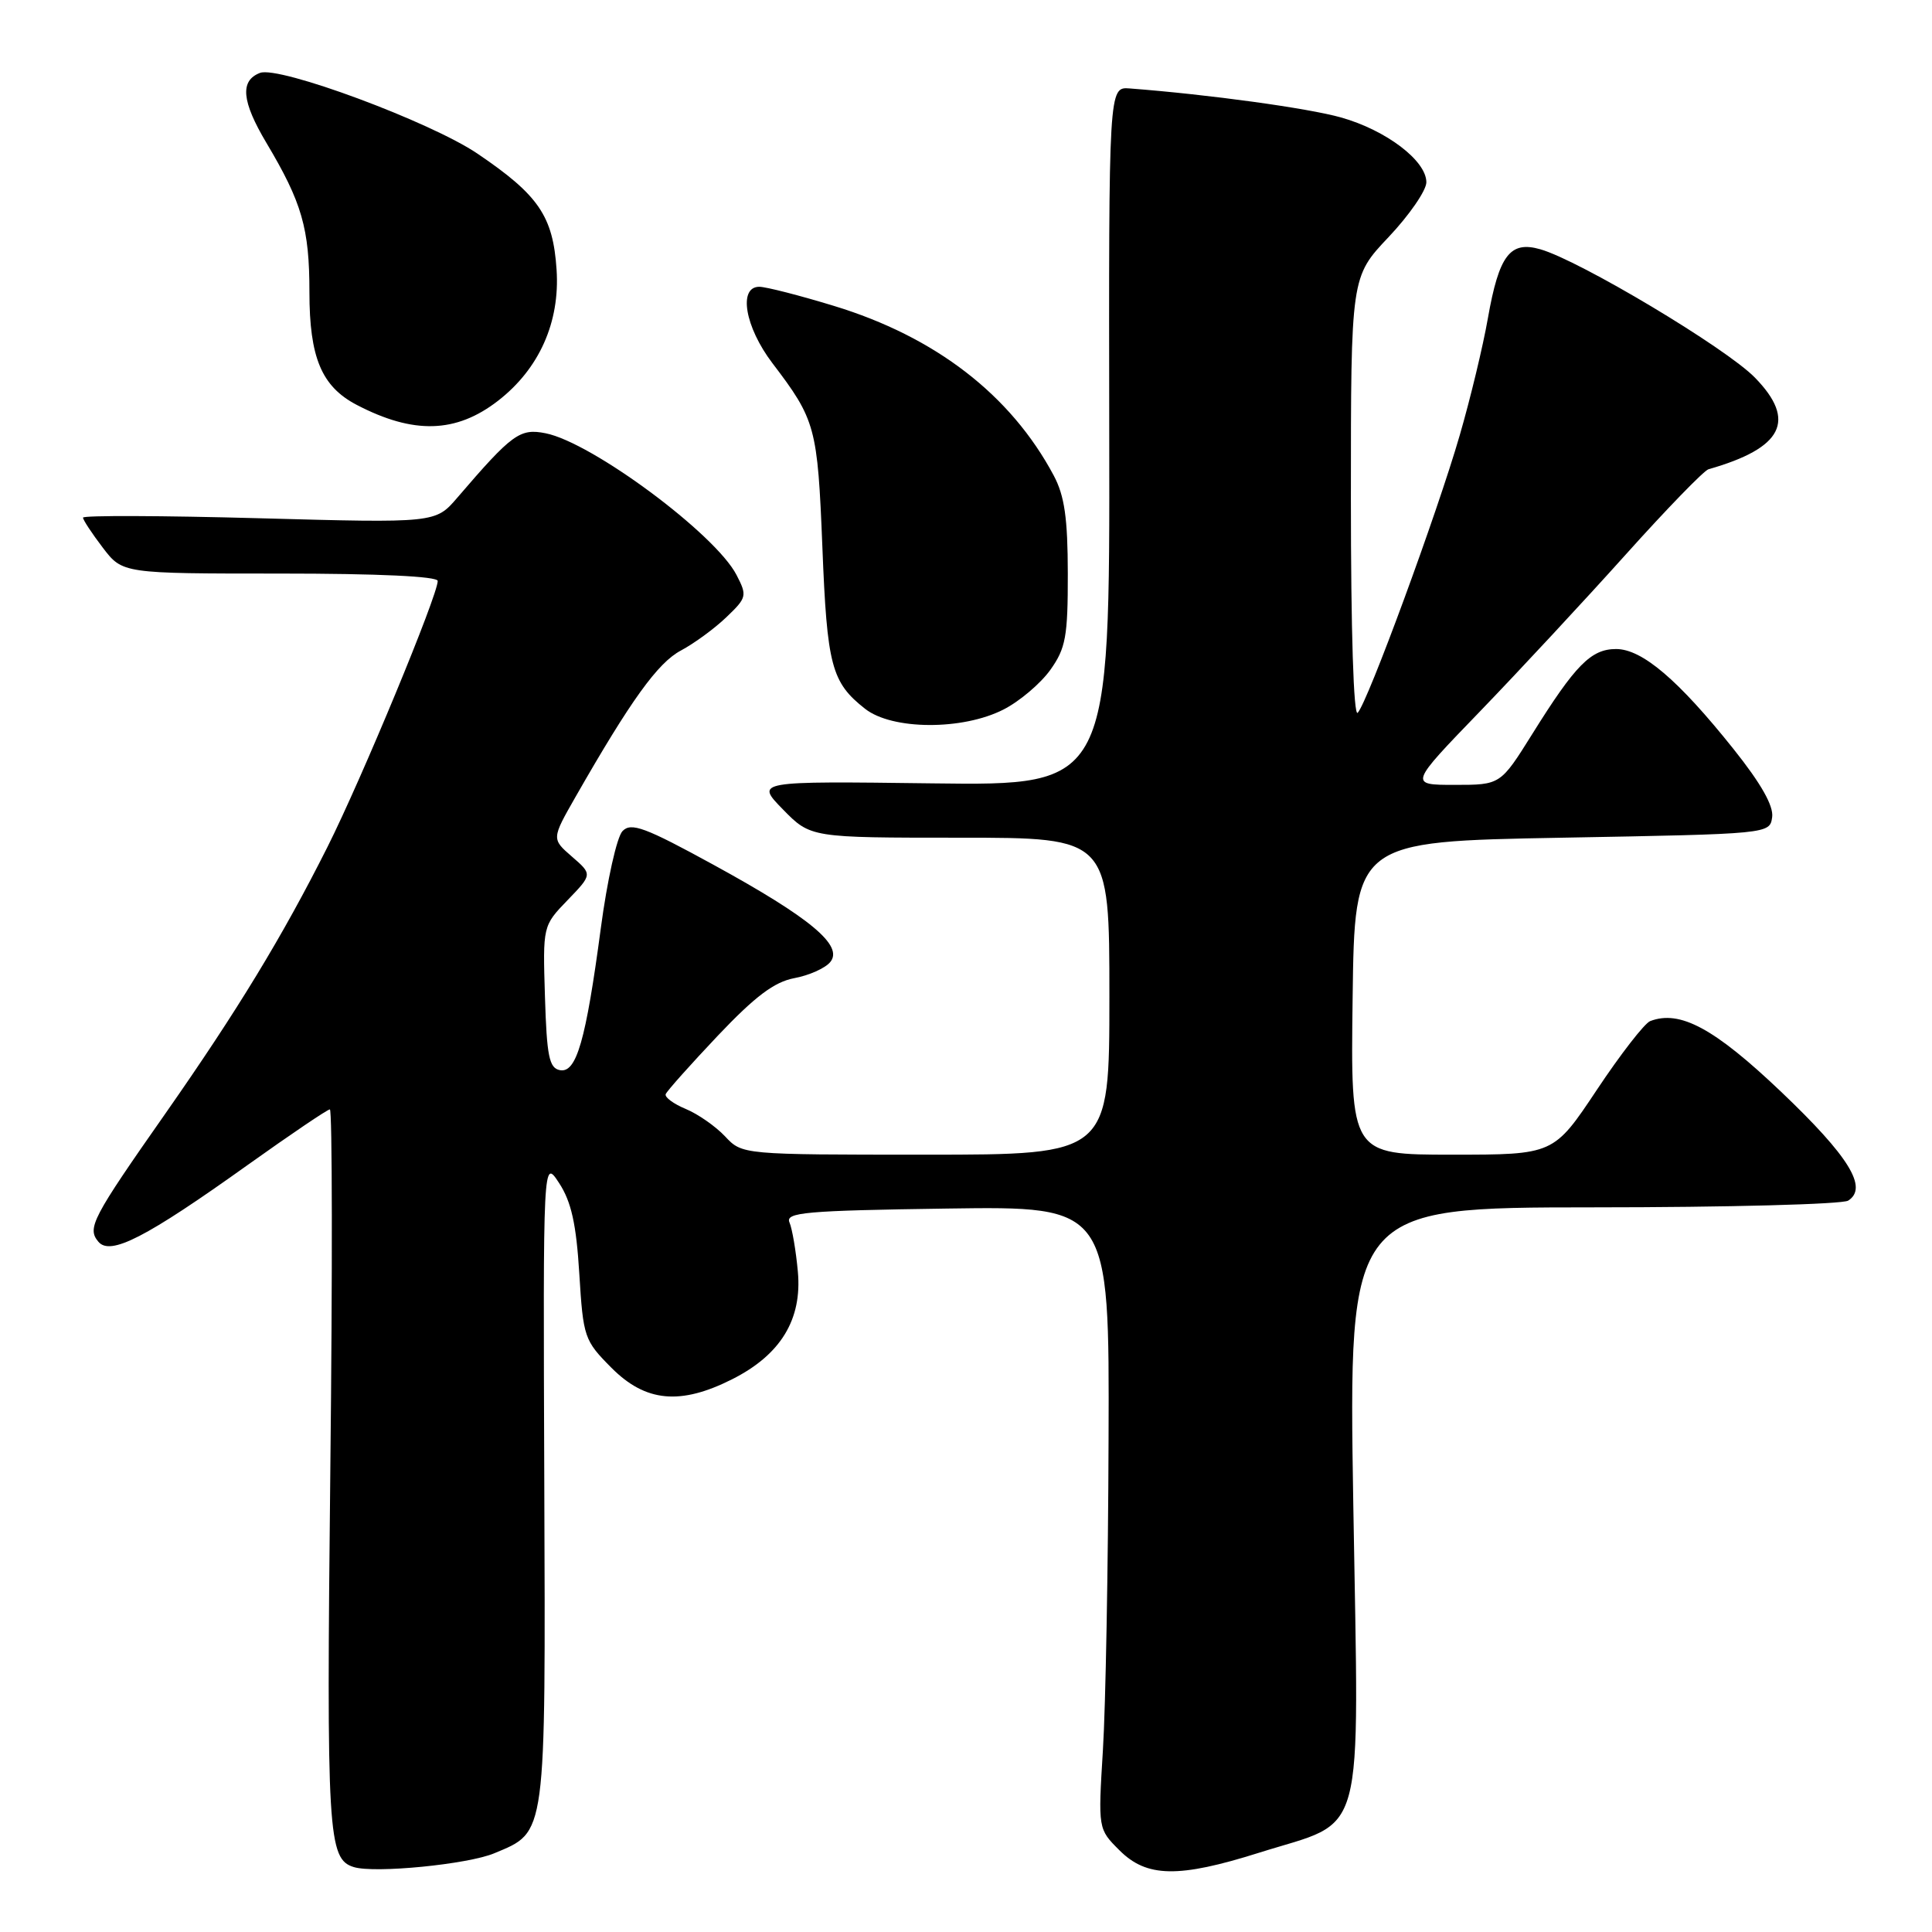 <?xml version="1.0" encoding="UTF-8" standalone="no"?>
<!DOCTYPE svg PUBLIC "-//W3C//DTD SVG 1.1//EN" "http://www.w3.org/Graphics/SVG/1.1/DTD/svg11.dtd" >
<svg xmlns="http://www.w3.org/2000/svg" xmlns:xlink="http://www.w3.org/1999/xlink" version="1.1" viewBox="0 0 256 256">
 <g >
 <path fill="currentColor"
d=" M 65.49 245.57 C 72.44 242.66 72.29 243.79 72.12 196.22 C 71.96 153.50 71.96 153.50 74.09 156.77 C 75.70 159.23 76.36 162.20 76.76 168.77 C 77.28 177.22 77.42 177.62 81.03 181.25 C 85.55 185.79 90.16 186.22 97.03 182.75 C 103.45 179.51 106.30 174.83 105.72 168.50 C 105.47 165.75 104.97 162.81 104.61 161.98 C 104.04 160.65 106.66 160.41 125.48 160.14 C 147.00 159.83 147.00 159.83 146.89 190.67 C 146.84 207.62 146.50 226.19 146.14 231.92 C 145.50 242.35 145.50 242.35 148.33 245.17 C 151.94 248.79 156.16 248.86 166.82 245.50 C 181.16 240.97 180.06 245.01 179.32 199.44 C 178.68 160.00 178.68 160.00 211.09 159.98 C 228.91 159.98 244.12 159.57 244.89 159.09 C 247.57 157.39 245.02 153.25 236.01 144.67 C 227.17 136.26 222.60 133.79 218.66 135.30 C 217.91 135.59 214.73 139.69 211.59 144.41 C 205.87 153.00 205.87 153.00 192.42 153.00 C 178.96 153.00 178.96 153.00 179.23 132.25 C 179.50 111.50 179.50 111.50 207.00 111.00 C 234.48 110.50 234.50 110.50 234.82 108.28 C 235.03 106.79 233.34 103.81 229.70 99.25 C 222.39 90.09 217.59 86.00 214.14 86.00 C 210.82 86.00 208.75 88.10 203.04 97.25 C 198.82 104.00 198.82 104.00 192.76 104.00 C 186.70 104.00 186.70 104.00 196.12 94.25 C 201.29 88.89 209.97 79.55 215.40 73.50 C 220.83 67.45 225.77 62.36 226.38 62.18 C 236.25 59.37 238.09 55.73 232.54 50.04 C 228.71 46.11 209.34 34.53 204.10 33.03 C 200.09 31.88 198.63 33.80 197.15 42.18 C 196.51 45.85 194.83 52.83 193.42 57.68 C 190.44 67.99 181.22 93.07 179.90 94.45 C 179.36 95.02 179.00 83.56 179.00 66.05 C 179.00 36.69 179.00 36.69 184.00 31.41 C 186.75 28.50 189.00 25.23 189.00 24.15 C 189.00 21.29 183.66 17.24 177.68 15.56 C 173.30 14.33 160.25 12.53 149.70 11.72 C 146.91 11.50 146.91 11.50 146.98 57.80 C 147.06 104.10 147.06 104.10 123.57 103.80 C 100.08 103.50 100.08 103.50 103.74 107.25 C 107.41 111.00 107.41 111.00 127.20 111.00 C 147.00 111.00 147.00 111.00 147.00 132.00 C 147.00 153.00 147.00 153.00 122.67 153.00 C 98.35 153.00 98.35 153.00 96.08 150.58 C 94.83 149.25 92.48 147.61 90.86 146.94 C 89.25 146.27 88.05 145.39 88.21 144.98 C 88.37 144.56 91.47 141.09 95.10 137.25 C 100.06 132.02 102.59 130.11 105.25 129.61 C 107.20 129.25 109.35 128.29 110.01 127.48 C 111.81 125.31 107.40 121.63 94.58 114.61 C 85.47 109.62 83.63 108.94 82.49 110.12 C 81.74 110.88 80.45 116.67 79.61 123.00 C 77.62 137.92 76.38 142.22 74.19 141.80 C 72.77 141.53 72.45 139.96 72.21 132.08 C 71.92 122.68 71.92 122.68 75.21 119.27 C 78.50 115.86 78.50 115.86 75.79 113.51 C 73.08 111.16 73.08 111.16 76.29 105.54 C 83.57 92.81 87.16 87.82 90.22 86.20 C 91.98 85.26 94.69 83.28 96.25 81.78 C 98.96 79.19 99.02 78.94 97.59 76.18 C 94.79 70.76 78.45 58.63 72.29 57.41 C 68.89 56.73 67.86 57.48 60.60 65.94 C 57.71 69.31 57.71 69.31 34.35 68.67 C 21.51 68.32 11.00 68.28 11.00 68.59 C 11.00 68.89 12.18 70.68 13.62 72.57 C 16.24 76.00 16.24 76.00 37.12 76.00 C 50.14 76.00 58.00 76.37 58.00 76.98 C 58.00 78.89 47.93 103.19 43.39 112.23 C 37.42 124.11 31.46 133.90 21.95 147.50 C 12.18 161.45 11.52 162.72 13.03 164.53 C 14.61 166.43 19.32 164.01 32.81 154.37 C 38.49 150.32 43.39 147.00 43.71 147.00 C 44.03 147.00 44.06 168.48 43.77 194.73 C 43.25 243.11 43.44 246.35 46.89 247.40 C 49.67 248.25 61.98 247.04 65.49 245.57 Z  M 132.96 94.02 C 135.09 92.94 137.88 90.57 139.17 88.77 C 141.22 85.89 141.50 84.36 141.49 76.00 C 141.48 68.66 141.06 65.70 139.62 63.00 C 133.93 52.33 123.95 44.63 110.49 40.53 C 105.94 39.14 101.49 38.00 100.61 38.00 C 97.79 38.00 98.71 43.33 102.34 48.11 C 108.08 55.65 108.33 56.59 108.97 72.50 C 109.59 88.23 110.17 90.42 114.63 93.92 C 118.21 96.74 127.53 96.79 132.96 94.02 Z  M 66.00 53.10 C 71.45 48.87 74.21 42.69 73.75 35.74 C 73.28 28.64 71.39 25.86 63.27 20.36 C 57.04 16.14 36.97 8.69 34.45 9.66 C 31.77 10.69 32.02 13.42 35.30 18.93 C 40.02 26.85 41.00 30.26 41.00 38.70 C 41.00 47.38 42.61 51.22 47.27 53.65 C 54.81 57.58 60.44 57.41 66.00 53.10 Z "/>
</g>
</svg>